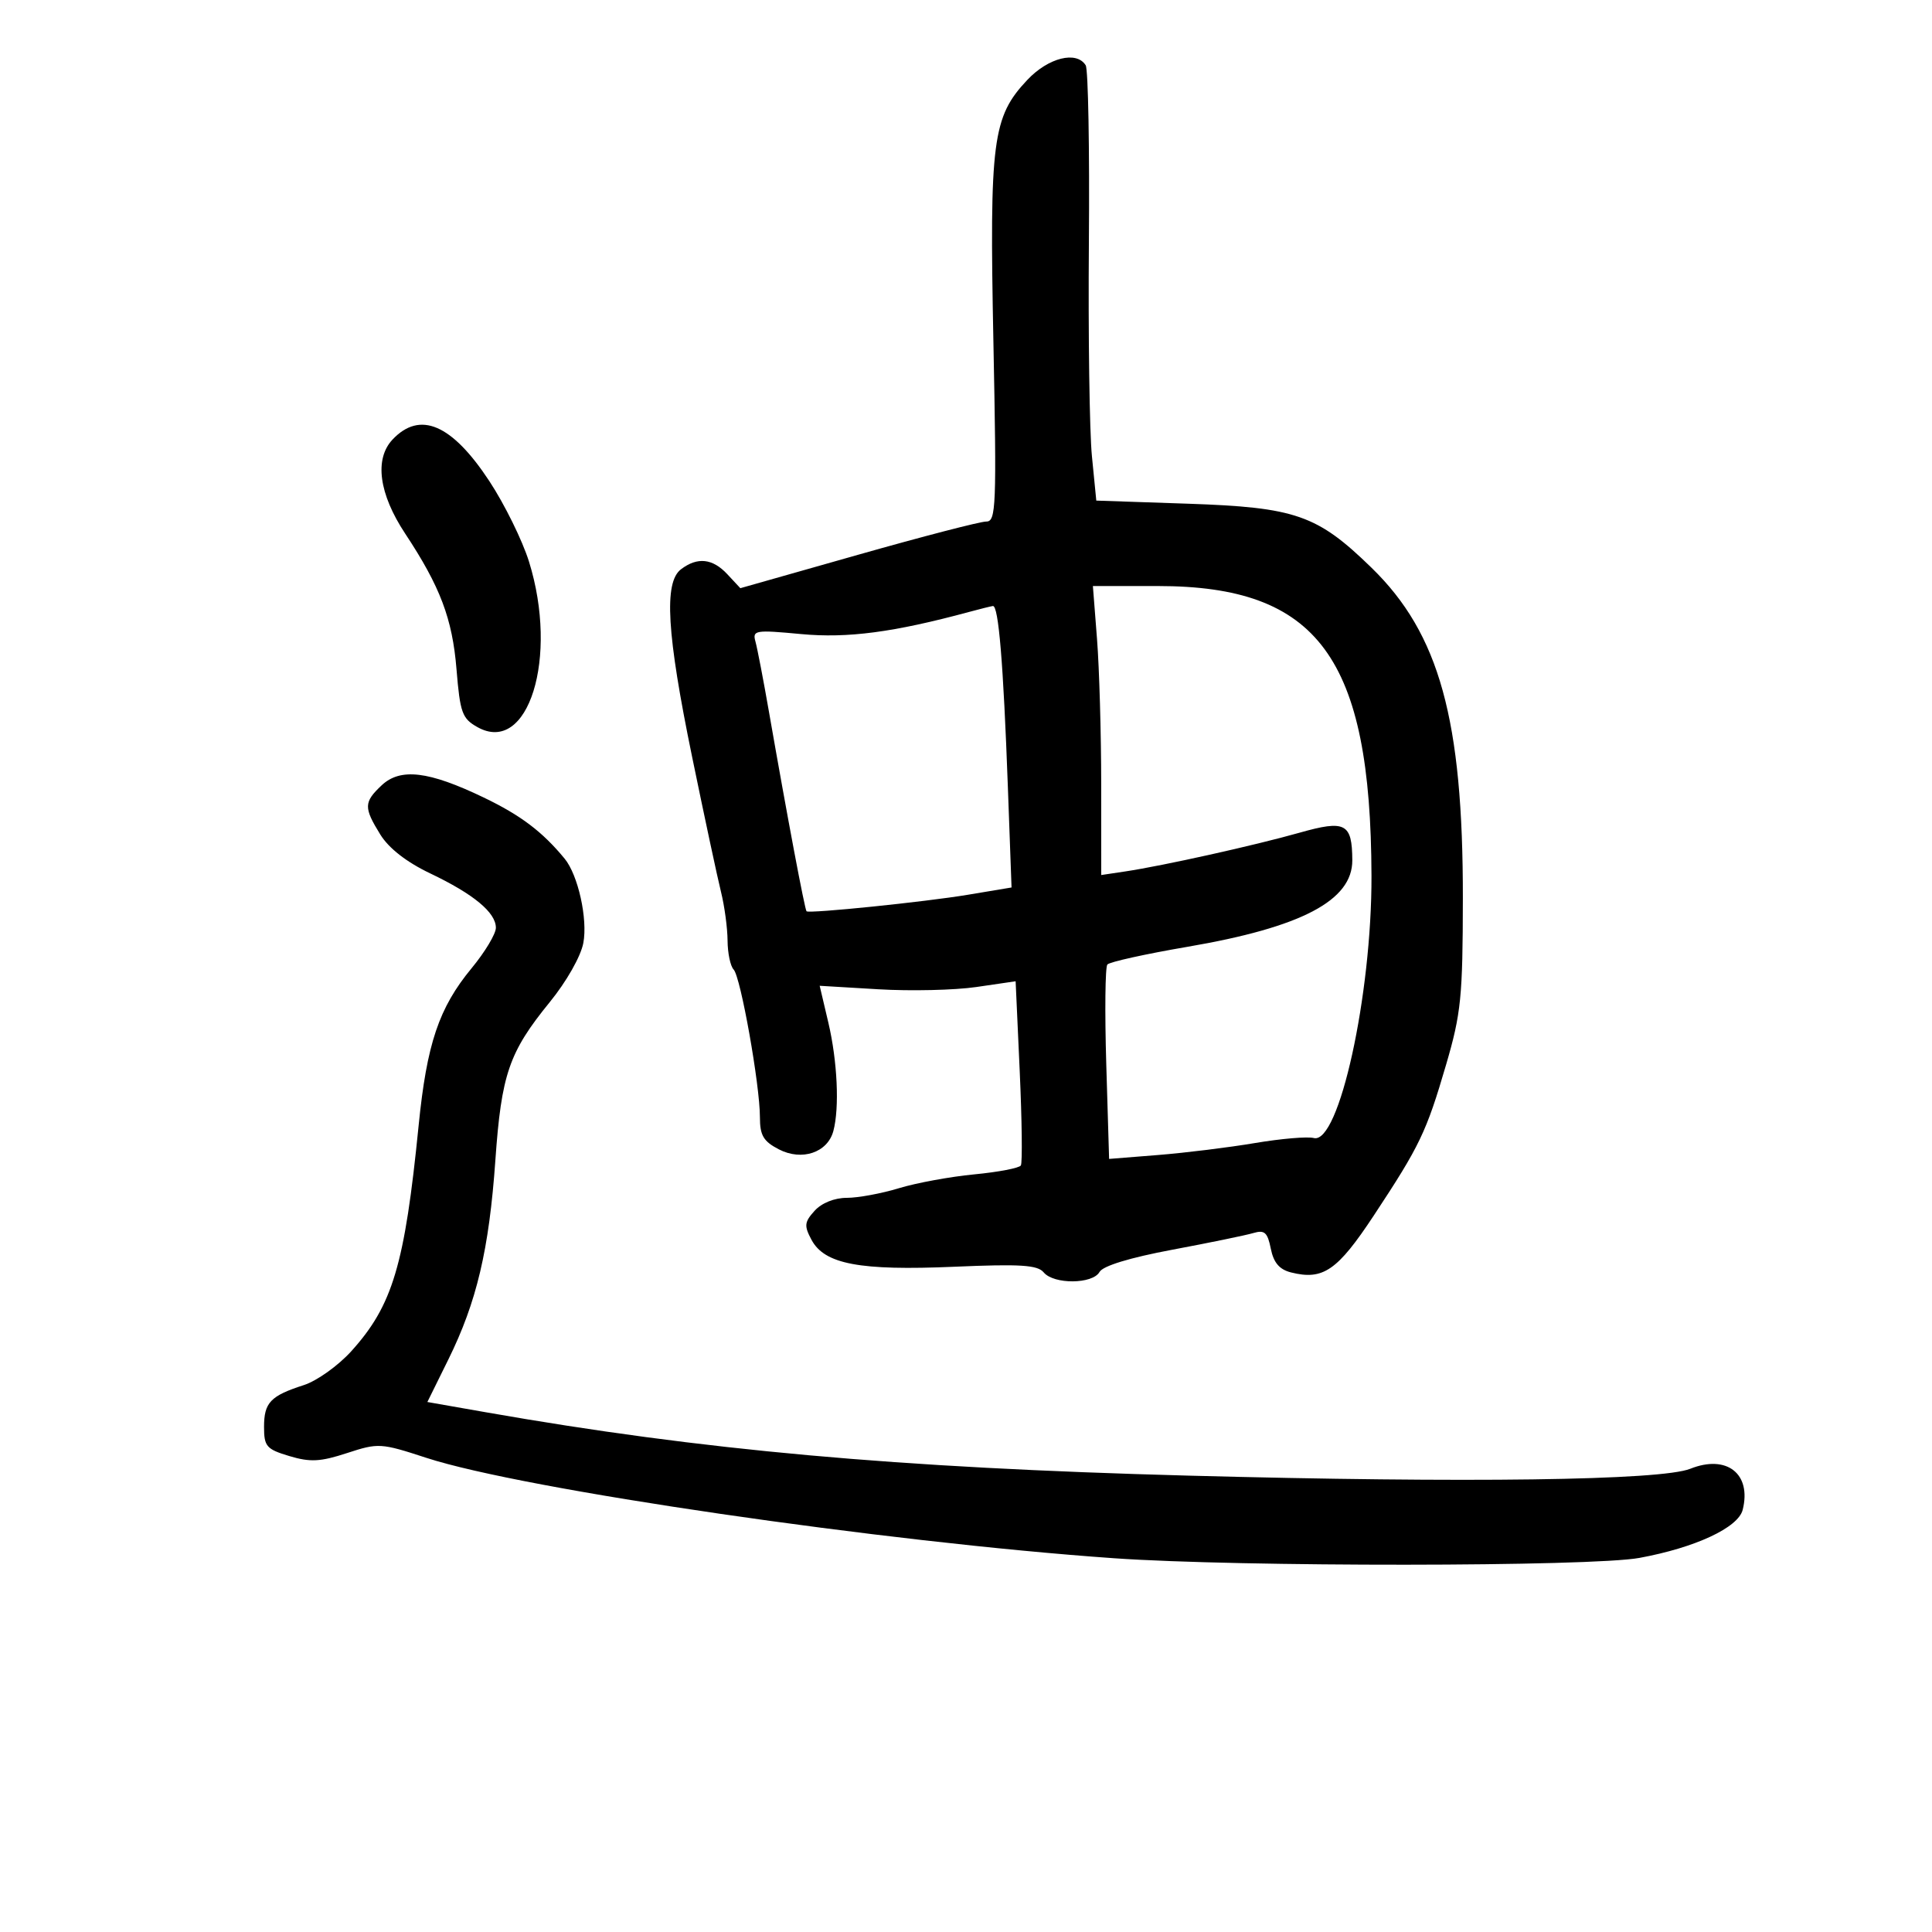 <svg xmlns="http://www.w3.org/2000/svg" width="300" height="300" viewBox="0 0 300 300" version="1.1">
	<path d="M 159.525 12.405 C 154.104 18.153, 153.632 21.798, 154.255 53.074 C 154.765 78.629, 154.672 80.999, 153.156 80.983 C 152.245 80.973, 143.278 83.298, 133.229 86.149 L 114.959 91.333 112.940 89.166 C 110.650 86.708, 108.301 86.455, 105.750 88.392 C 103.058 90.436, 103.528 98.369, 107.482 117.581 C 109.397 126.886, 111.411 136.300, 111.958 138.500 C 112.505 140.700, 112.963 144.097, 112.976 146.050 C 112.989 148.002, 113.414 150.027, 113.919 150.550 C 115.008 151.674, 118 168.486, 118 173.475 C 118 176.311, 118.542 177.229, 120.952 178.475 C 124.518 180.319, 128.503 178.976, 129.402 175.628 C 130.369 172.025, 130.034 164.777, 128.624 158.786 L 127.279 153.072 136.390 153.614 C 141.400 153.912, 148.246 153.754, 151.603 153.263 L 157.706 152.371 158.340 166.303 C 158.688 173.965, 158.768 180.566, 158.518 180.971 C 158.268 181.376, 155.011 181.999, 151.282 182.356 C 147.552 182.713, 142.291 183.679, 139.591 184.502 C 136.891 185.326, 133.248 186, 131.496 186 C 129.575 186, 127.588 186.798, 126.491 188.010 C 124.903 189.765, 124.842 190.336, 126.010 192.518 C 128.036 196.305, 133.493 197.334, 148.190 196.699 C 158.447 196.256, 161.107 196.424, 162.063 197.575 C 163.631 199.465, 169.667 199.418, 170.735 197.508 C 171.261 196.569, 175.447 195.290, 182.035 194.056 C 187.791 192.978, 193.449 191.813, 194.609 191.468 C 196.361 190.947, 196.822 191.358, 197.329 193.894 C 197.764 196.070, 198.666 197.129, 200.470 197.582 C 205.449 198.832, 207.673 197.303, 213.322 188.746 C 220.469 177.920, 221.477 175.817, 224.543 165.344 C 226.875 157.379, 227.134 154.811, 227.152 139.500 C 227.185 111.739, 223.509 98.424, 212.979 88.168 C 204.549 79.956, 201.191 78.783, 184.491 78.216 L 170.232 77.732 169.552 70.829 C 169.178 67.032, 168.966 52.080, 169.082 37.603 C 169.197 23.126, 168.975 10.768, 168.587 10.141 C 167.172 7.851, 162.787 8.946, 159.525 12.405 M 60.955 68.250 C 58.108 71.269, 58.833 76.684, 62.912 82.851 C 68.356 91.083, 70.245 96.072, 70.886 103.917 C 71.439 110.690, 71.760 111.575, 74.135 112.906 C 82.032 117.328, 86.778 102.104, 82.144 87.215 C 81.123 83.935, 78.355 78.311, 75.992 74.717 C 70.171 65.863, 65.217 63.733, 60.955 68.250 M 170.346 99.250 C 170.699 103.787, 170.991 113.884, 170.994 121.687 L 171 135.874 174.750 135.313 C 180.577 134.441, 194.838 131.271, 201.793 129.302 C 208.914 127.286, 209.956 127.830, 209.985 133.576 C 210.016 139.831, 202.093 143.992, 184.389 147.019 C 177.882 148.131, 172.284 149.370, 171.949 149.771 C 171.614 150.172, 171.538 157.128, 171.780 165.228 L 172.221 179.956 179.861 179.346 C 184.062 179.011, 190.815 178.176, 194.866 177.492 C 198.918 176.808, 203.030 176.457, 204.006 176.712 C 207.913 177.734, 213.018 154.536, 212.964 136 C 212.865 102.124, 204.671 91, 179.814 91 L 169.704 91 170.346 99.250 M 150.500 95.016 C 138.770 98.189, 131.604 99.134, 124.392 98.458 C 117.256 97.789, 116.817 97.861, 117.306 99.622 C 117.594 100.655, 118.535 105.550, 119.399 110.500 C 122.235 126.757, 124.978 141.313, 125.241 141.506 C 125.753 141.881, 143.645 140.048, 150.286 138.939 L 157.072 137.807 156.499 122.154 C 155.796 102.929, 155.052 93.968, 154.170 94.102 C 153.802 94.158, 152.150 94.569, 150.500 95.016 M 59.250 121.955 C 56.483 124.566, 56.461 125.392, 59.052 129.584 C 60.374 131.723, 63.129 133.869, 66.802 135.620 C 73.541 138.833, 77 141.698, 77 144.065 C 77 145.010, 75.306 147.832, 73.235 150.338 C 68.152 156.490, 66.273 162.069, 65.004 174.779 C 62.842 196.442, 60.974 202.703, 54.547 209.817 C 52.523 212.056, 49.210 214.422, 47.184 215.075 C 41.987 216.748, 41 217.786, 41 221.582 C 41 224.600, 41.377 225.033, 44.931 226.098 C 48.178 227.070, 49.737 226.989, 53.885 225.633 C 58.757 224.039, 59.126 224.061, 66.228 226.380 C 81.217 231.273, 137.342 239.465, 173 241.964 C 192.458 243.328, 247.039 243.292, 254.566 241.911 C 263.238 240.320, 269.908 237.214, 270.604 234.443 C 272.008 228.847, 268.127 225.809, 262.461 228.071 C 257.916 229.885, 227.822 230.296, 184.500 229.134 C 139.205 227.919, 109.072 225.201, 75.431 219.294 L 66.361 217.702 69.619 211.101 C 74.024 202.173, 75.943 194.043, 76.920 180.165 C 77.859 166.810, 79.039 163.380, 85.358 155.621 C 87.964 152.422, 90.191 148.501, 90.580 146.425 C 91.281 142.690, 89.766 135.867, 87.672 133.328 C 84.217 129.137, 80.867 126.606, 75.122 123.843 C 66.557 119.724, 62.168 119.202, 59.250 121.955" stroke="none" fill="black" fill-rule="evenodd"/>
</svg>